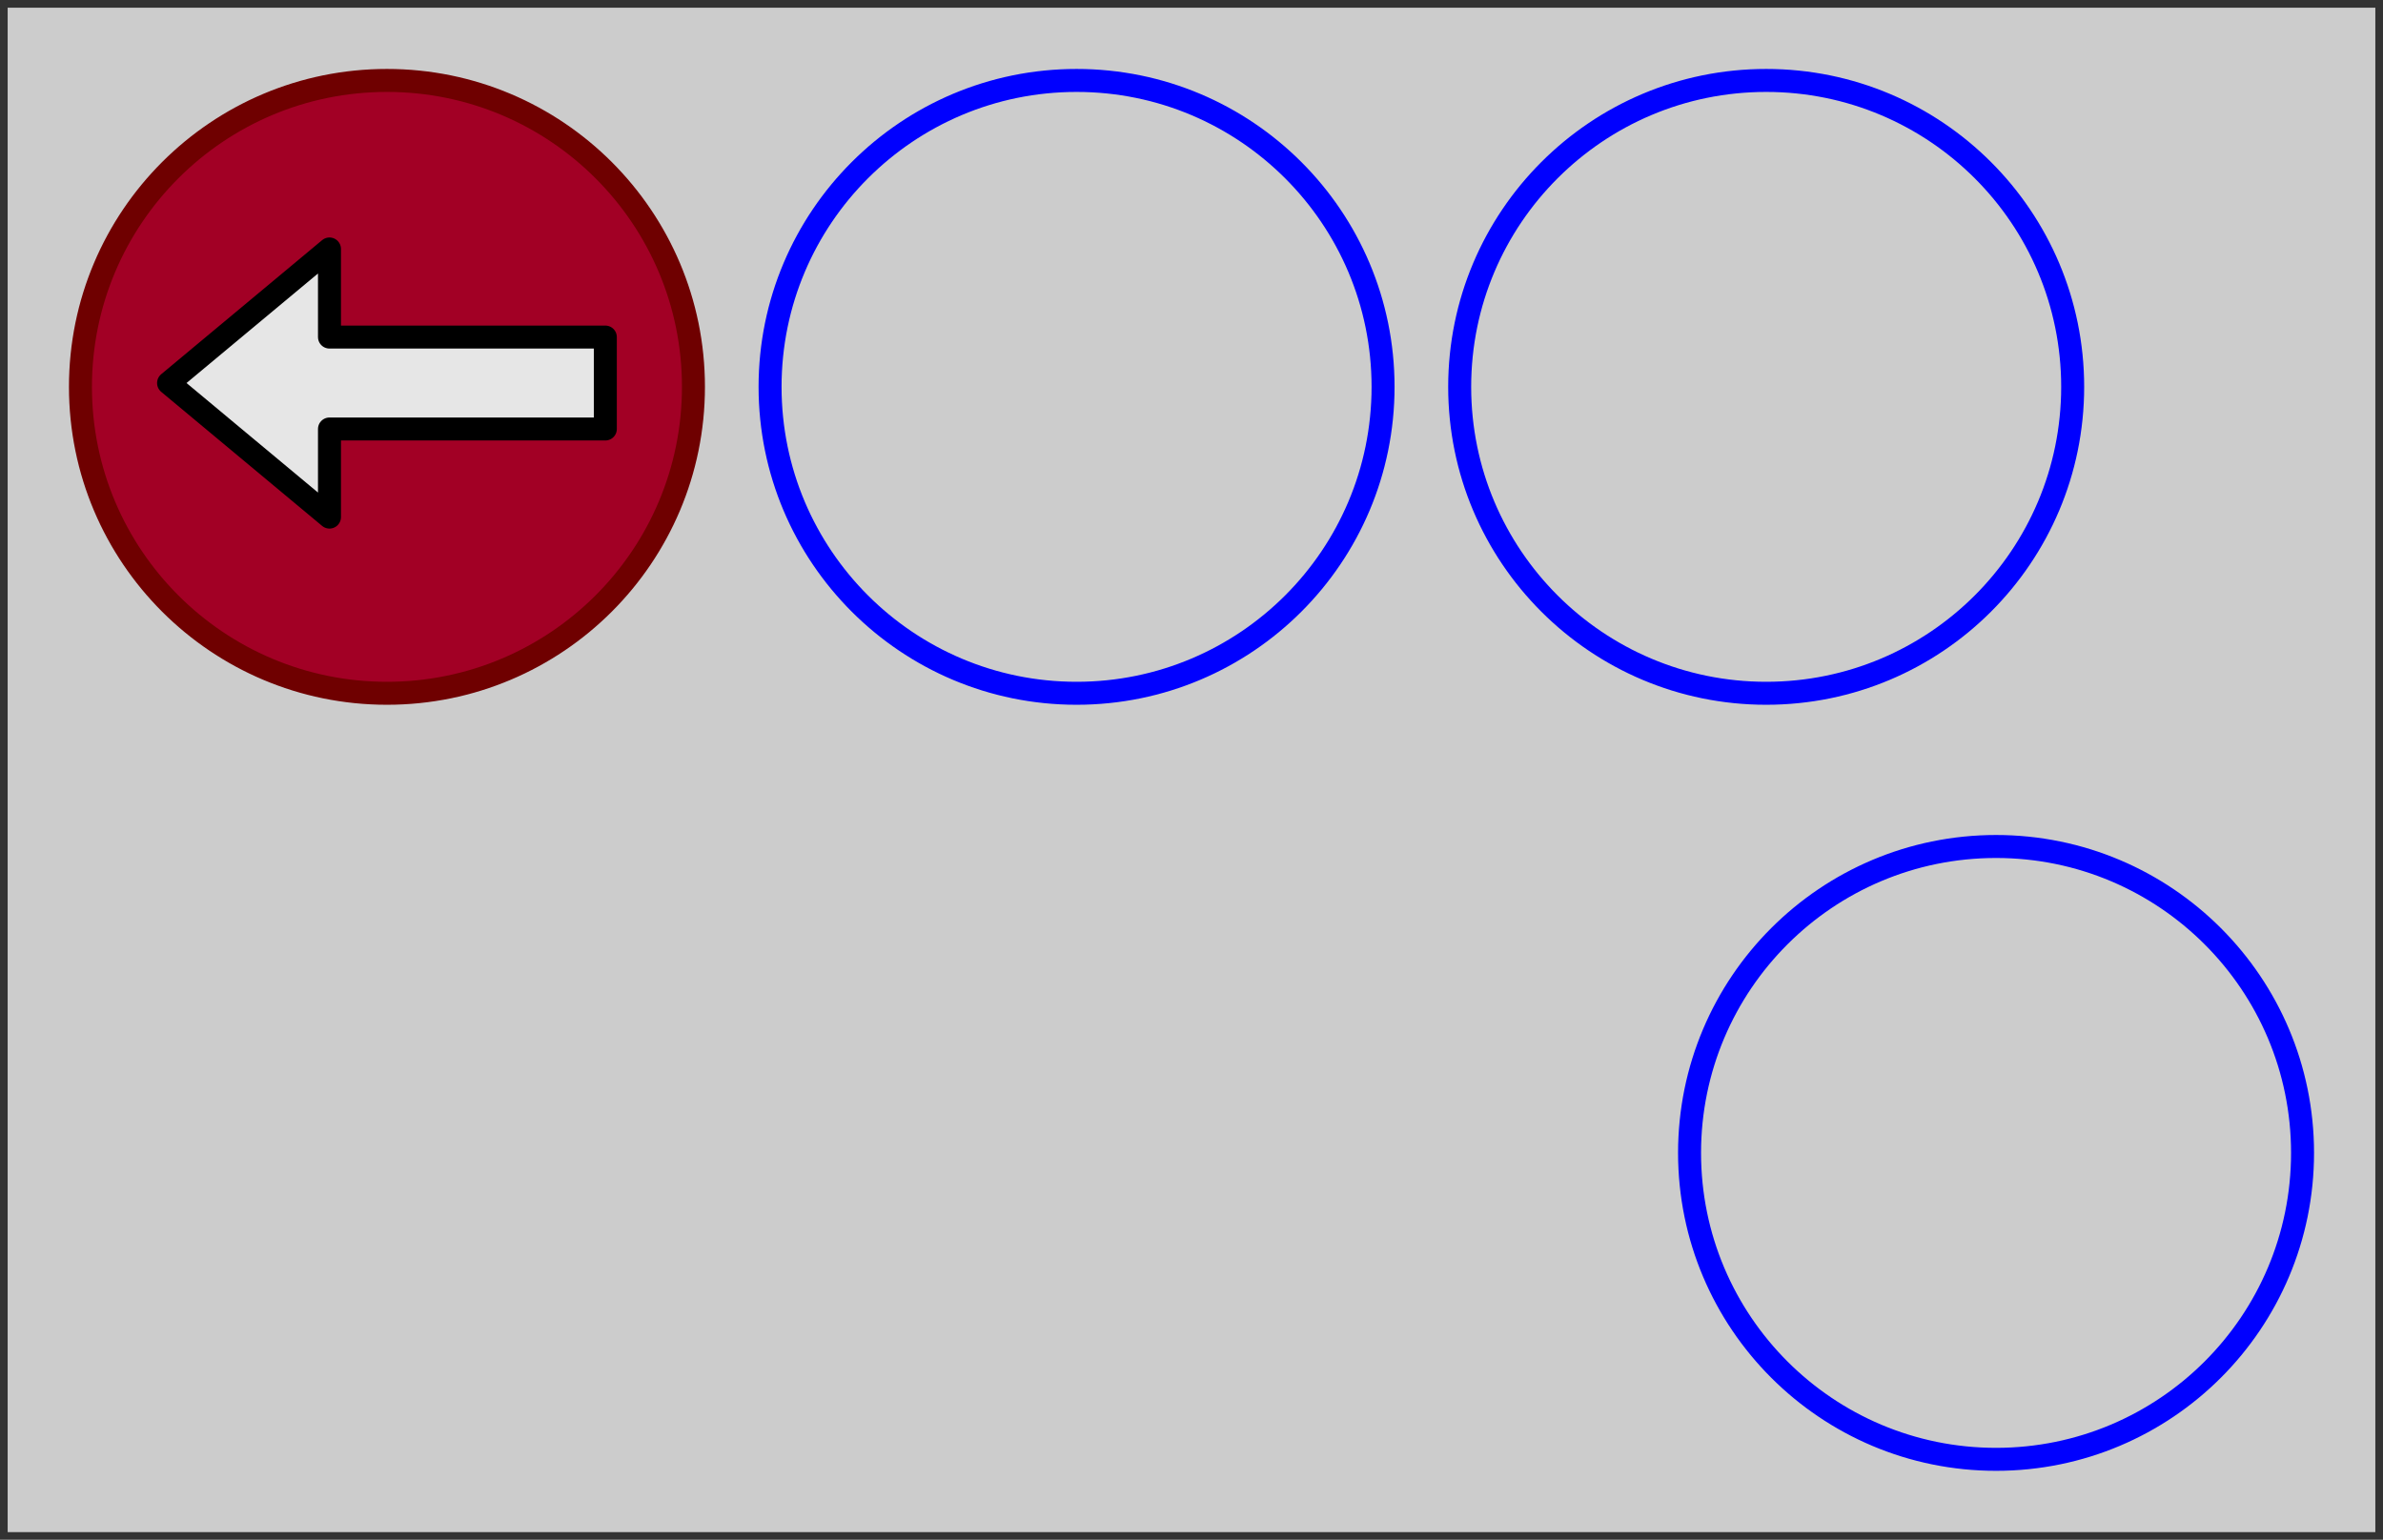 <svg xmlns="http://www.w3.org/2000/svg" xmlns:xlink="http://www.w3.org/1999/xlink" version="1.1" width="311px" height="201px" viewBox="-0.5 -0.5 311 201" content="&lt;mxfile&gt;&lt;diagram id=&quot;w-7CJyka5zCctE4Li5eL&quot; name=&quot;Page-1&quot;&gt;1VdNj5swEP01HFsBLlly7LLJ9lKpUg49uzCAVQcjYzakv75DMB8OkHDYTbLOIebZYzxvnp+FRYJ99Sppnv4UEXDLtaPKIi+W6zqe7+BfjRwb5MnxGiCRLNKTemDH/oEGbY2WLILCmKiE4IrlJhiKLINQGRiVUhzMabHg5ltzmsAI2IWUj9HfLFJpg/qe3eM/gCVp+2bH1iN72k7WQJHSSBwGENlYJJBCqKa3rwLgNXktL03cdma025iETC0JIHofb5SXOjm9MXVss5WizCKoA2yLPB9SpmCX07AePWB9EUvVnuOTg92YcR4ILuQplgSnhnihpPgLg5Gm4YjeAEgF1WwWTscNigrEHpQ84pSqI7gJObYK08+HvjqknZMOKuO2haFaEUm3dk8adjRv0xx61ylMkMN8JqvJ3LVy6Z92BfsyAe4ZAasxAf5E/v47pO9eTx8D8GjCdfXQIm/Oa8yqWnFaNu0hI2OBUSwhVgBxkakBHp/alPBWWxtbJ7xhPbyZeox5vwGv5Dqv6B553Y05VN9rX8OsIIt09yXktChYaFI8ZtRkKIKYllyNmd6s6t8l3iAybPMia94Eay0mgVPF3kyznaJSv+GXYLiT7jA8mWeBrL965hKFKGUIOmpojmcLOdcWUlQmoEYLnSrbpb2o2OulHkKepVDIjsgQ/eL400J+N2Mh9h2NZYGxfpSzZCKDKfOorWO7neR8PcP5XczDWXwpmYJaf7Cezs/UTfX07VPpyXmo28j1H9WhiKko95aKWmDbD6Sorob3UBQ+9p81zQ3ZfxySzX8=&lt;/diagram&gt;&lt;/mxfile&gt;"><defs/><g><rect x="0" y="0" width="310" height="200" fill="#cccccc" stroke="#333333" pointer-events="all"/><ellipse cx="50" cy="50" rx="40" ry="40" fill="#a20025" stroke="#6f0000" stroke-width="3" pointer-events="none"/><path d="M 78.5 43.5 L 78.5 55.5 L 42.5 55.5 L 42.5 67 L 21.5 49.5 L 42.5 32 L 42.5 43.5 Z" fill="#e6e6e6" stroke="rgb(0, 0, 0)" stroke-width="3" stroke-linejoin="round" stroke-miterlimit="10" pointer-events="none"/><ellipse cx="230" cy="50" rx="40" ry="40" fill="none" stroke="#0000ff" stroke-width="3" pointer-events="none"/><ellipse cx="140" cy="50" rx="40" ry="40" fill="none" stroke="#0000ff" stroke-width="3" pointer-events="none"/><ellipse cx="260" cy="150" rx="40" ry="40" fill="none" stroke="#0000ff" stroke-width="3" pointer-events="none"/></g></svg>